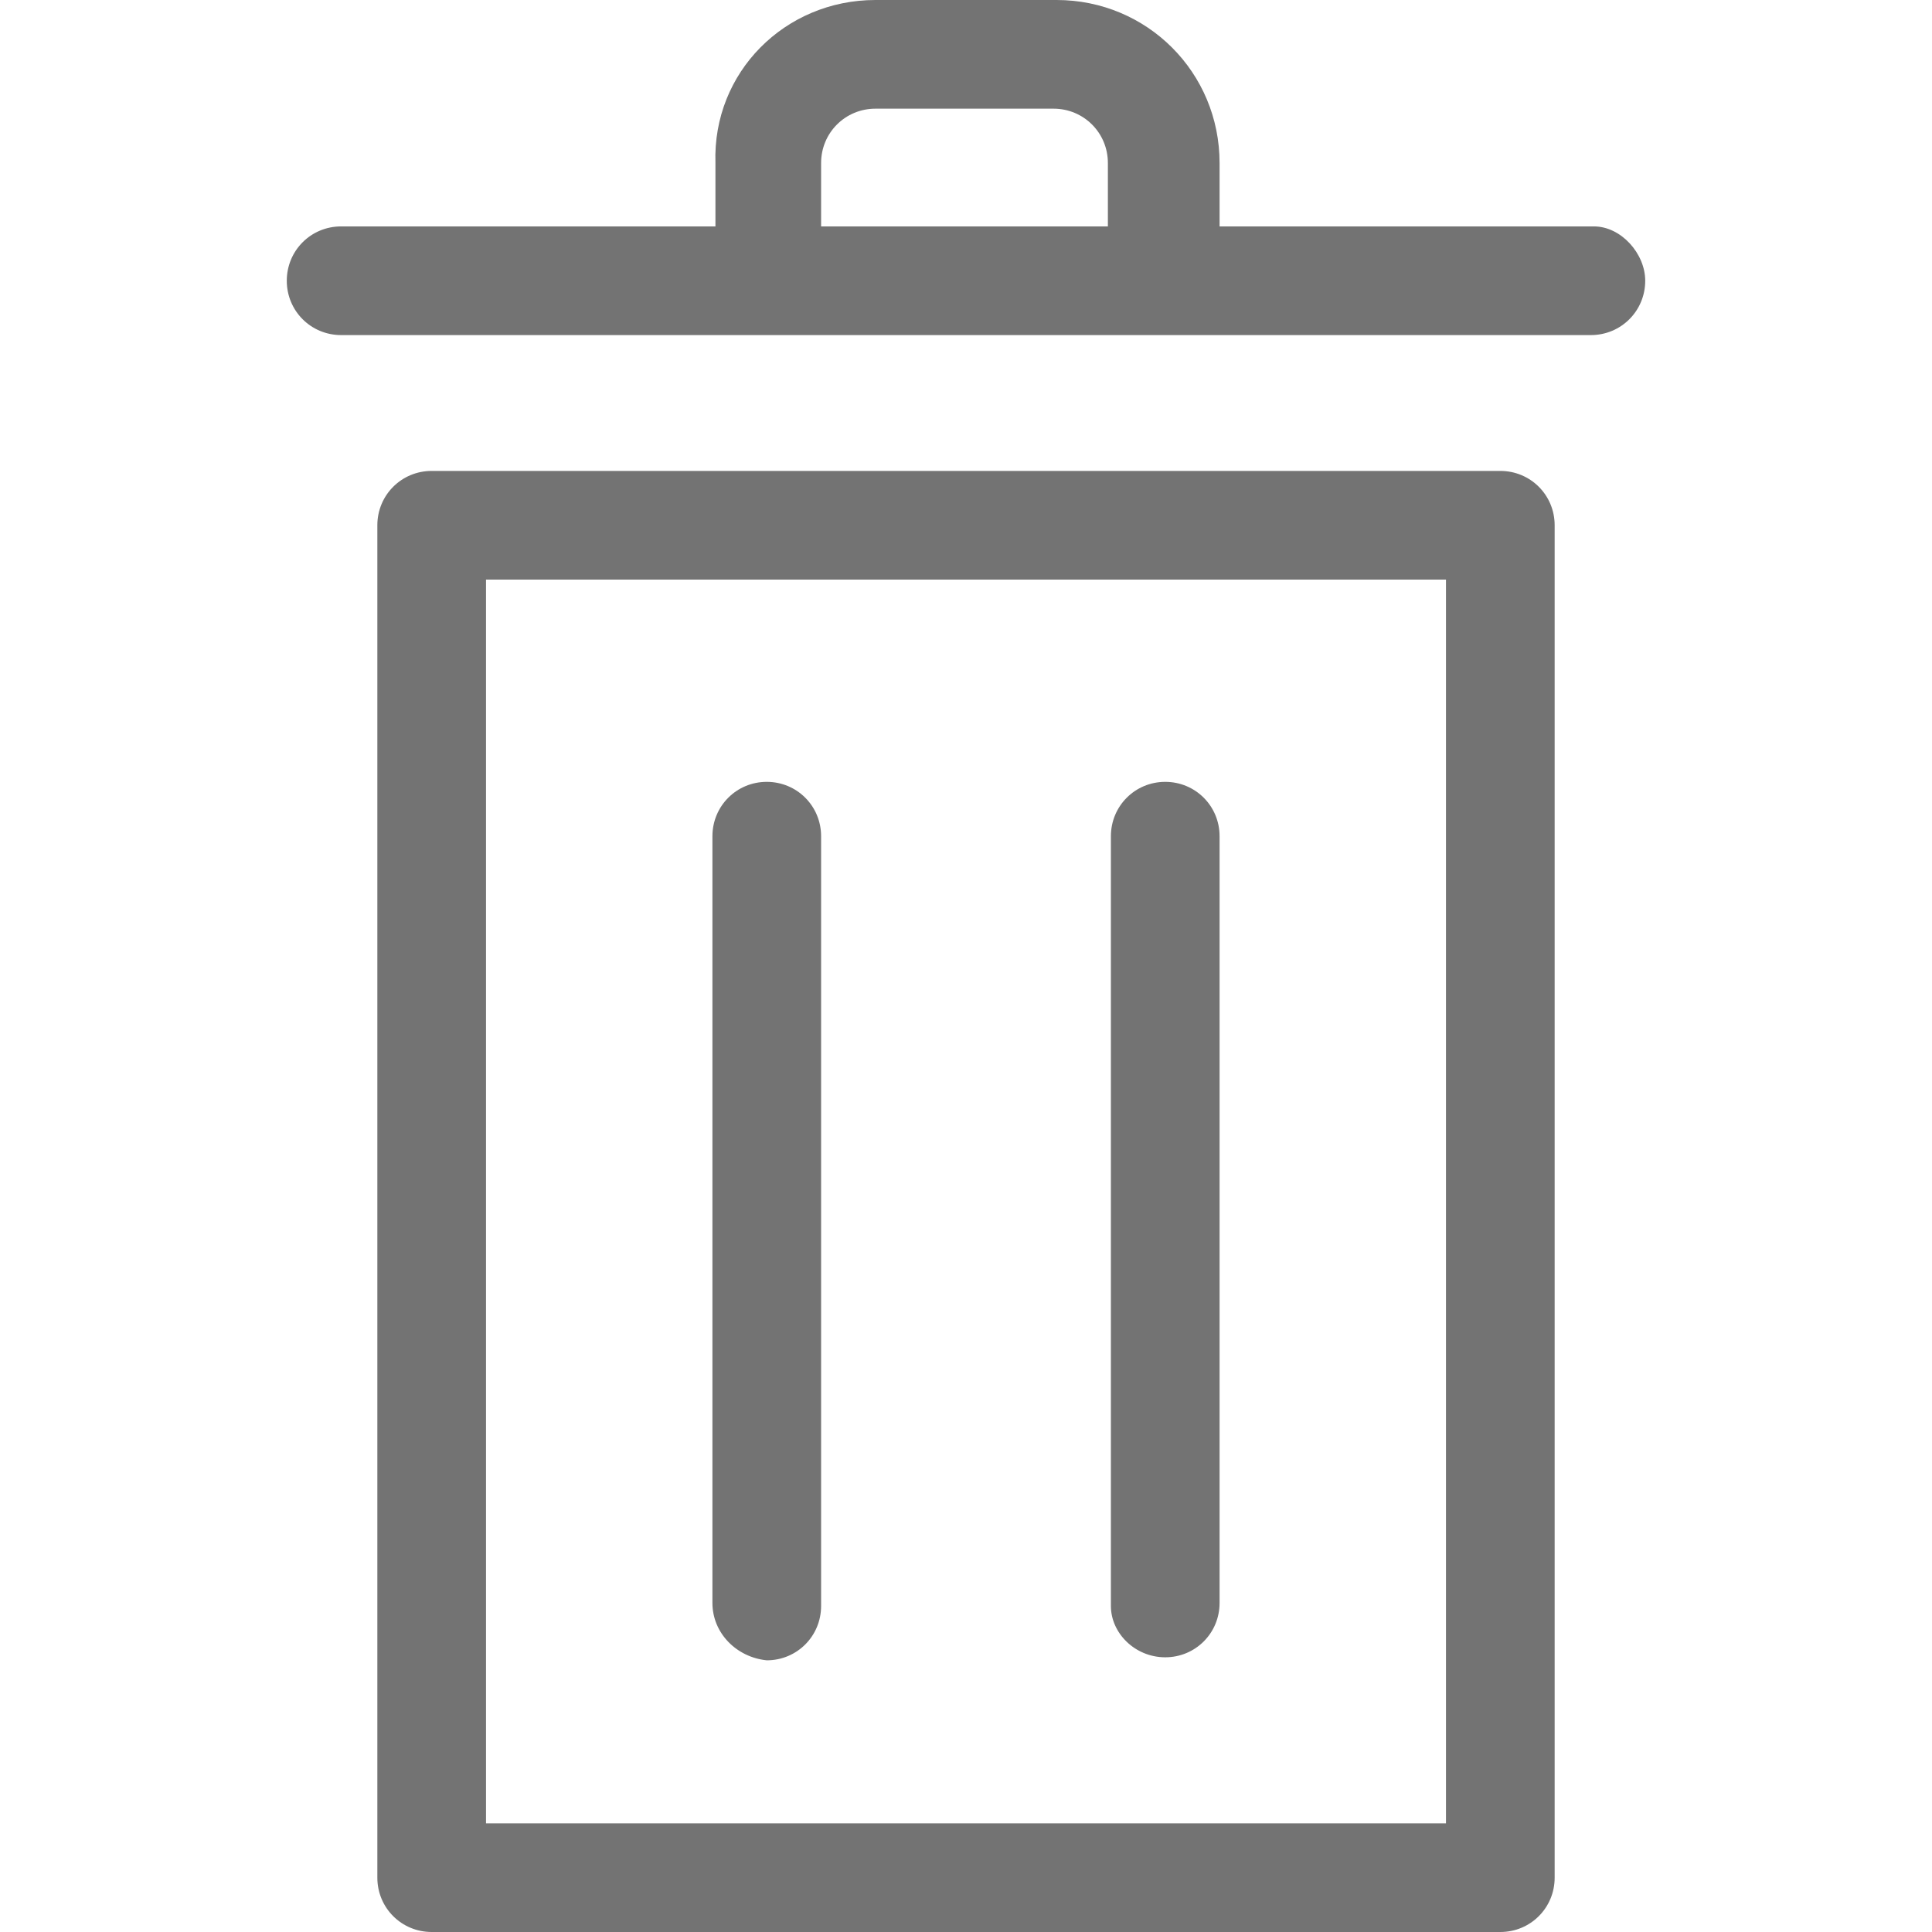 <svg xmlns="http://www.w3.org/2000/svg" viewBox="0 0 64 64">
  <defs/>
  <path fill="#737373" d="M23.6 53.1V27.7c0-1 .8-1.8 1.8-1.8s1.8.8 1.8 1.8v25.5c0 1-.8 1.8-1.8 1.8-1-.1-1.8-.9-1.8-1.9zm15 1.8c1 0 1.8-.8 1.8-1.8V27.7c0-1-.8-1.8-1.8-1.8s-1.8.8-1.8 1.8v25.5c0 .9.8 1.7 1.8 1.7zm12.9-37.5v44.8c0 1-.8 1.8-1.8 1.8H14.3c-1 0-1.8-.8-1.8-1.8V17.4c0-1 .8-1.8 1.8-1.8h35.4c1 0 1.8.8 1.8 1.8zm-3.6 1.8H16.1v41.2h31.8V19.2zm6.6-9.9c0 1-.8 1.8-1.8 1.8H11.3c-1 0-1.8-.8-1.8-1.8s.8-1.8 1.8-1.8h12.4V5.4C23.6 2.4 26 0 29 0h6c3 0 5.4 2.4 5.4 5.4v2.1h12.4c.9 0 1.7.9 1.7 1.8zM27.2 7.5h9.5V5.4c0-1-.8-1.8-1.8-1.8H29c-1 0-1.8.8-1.8 1.8v2.1z"/>
</svg>